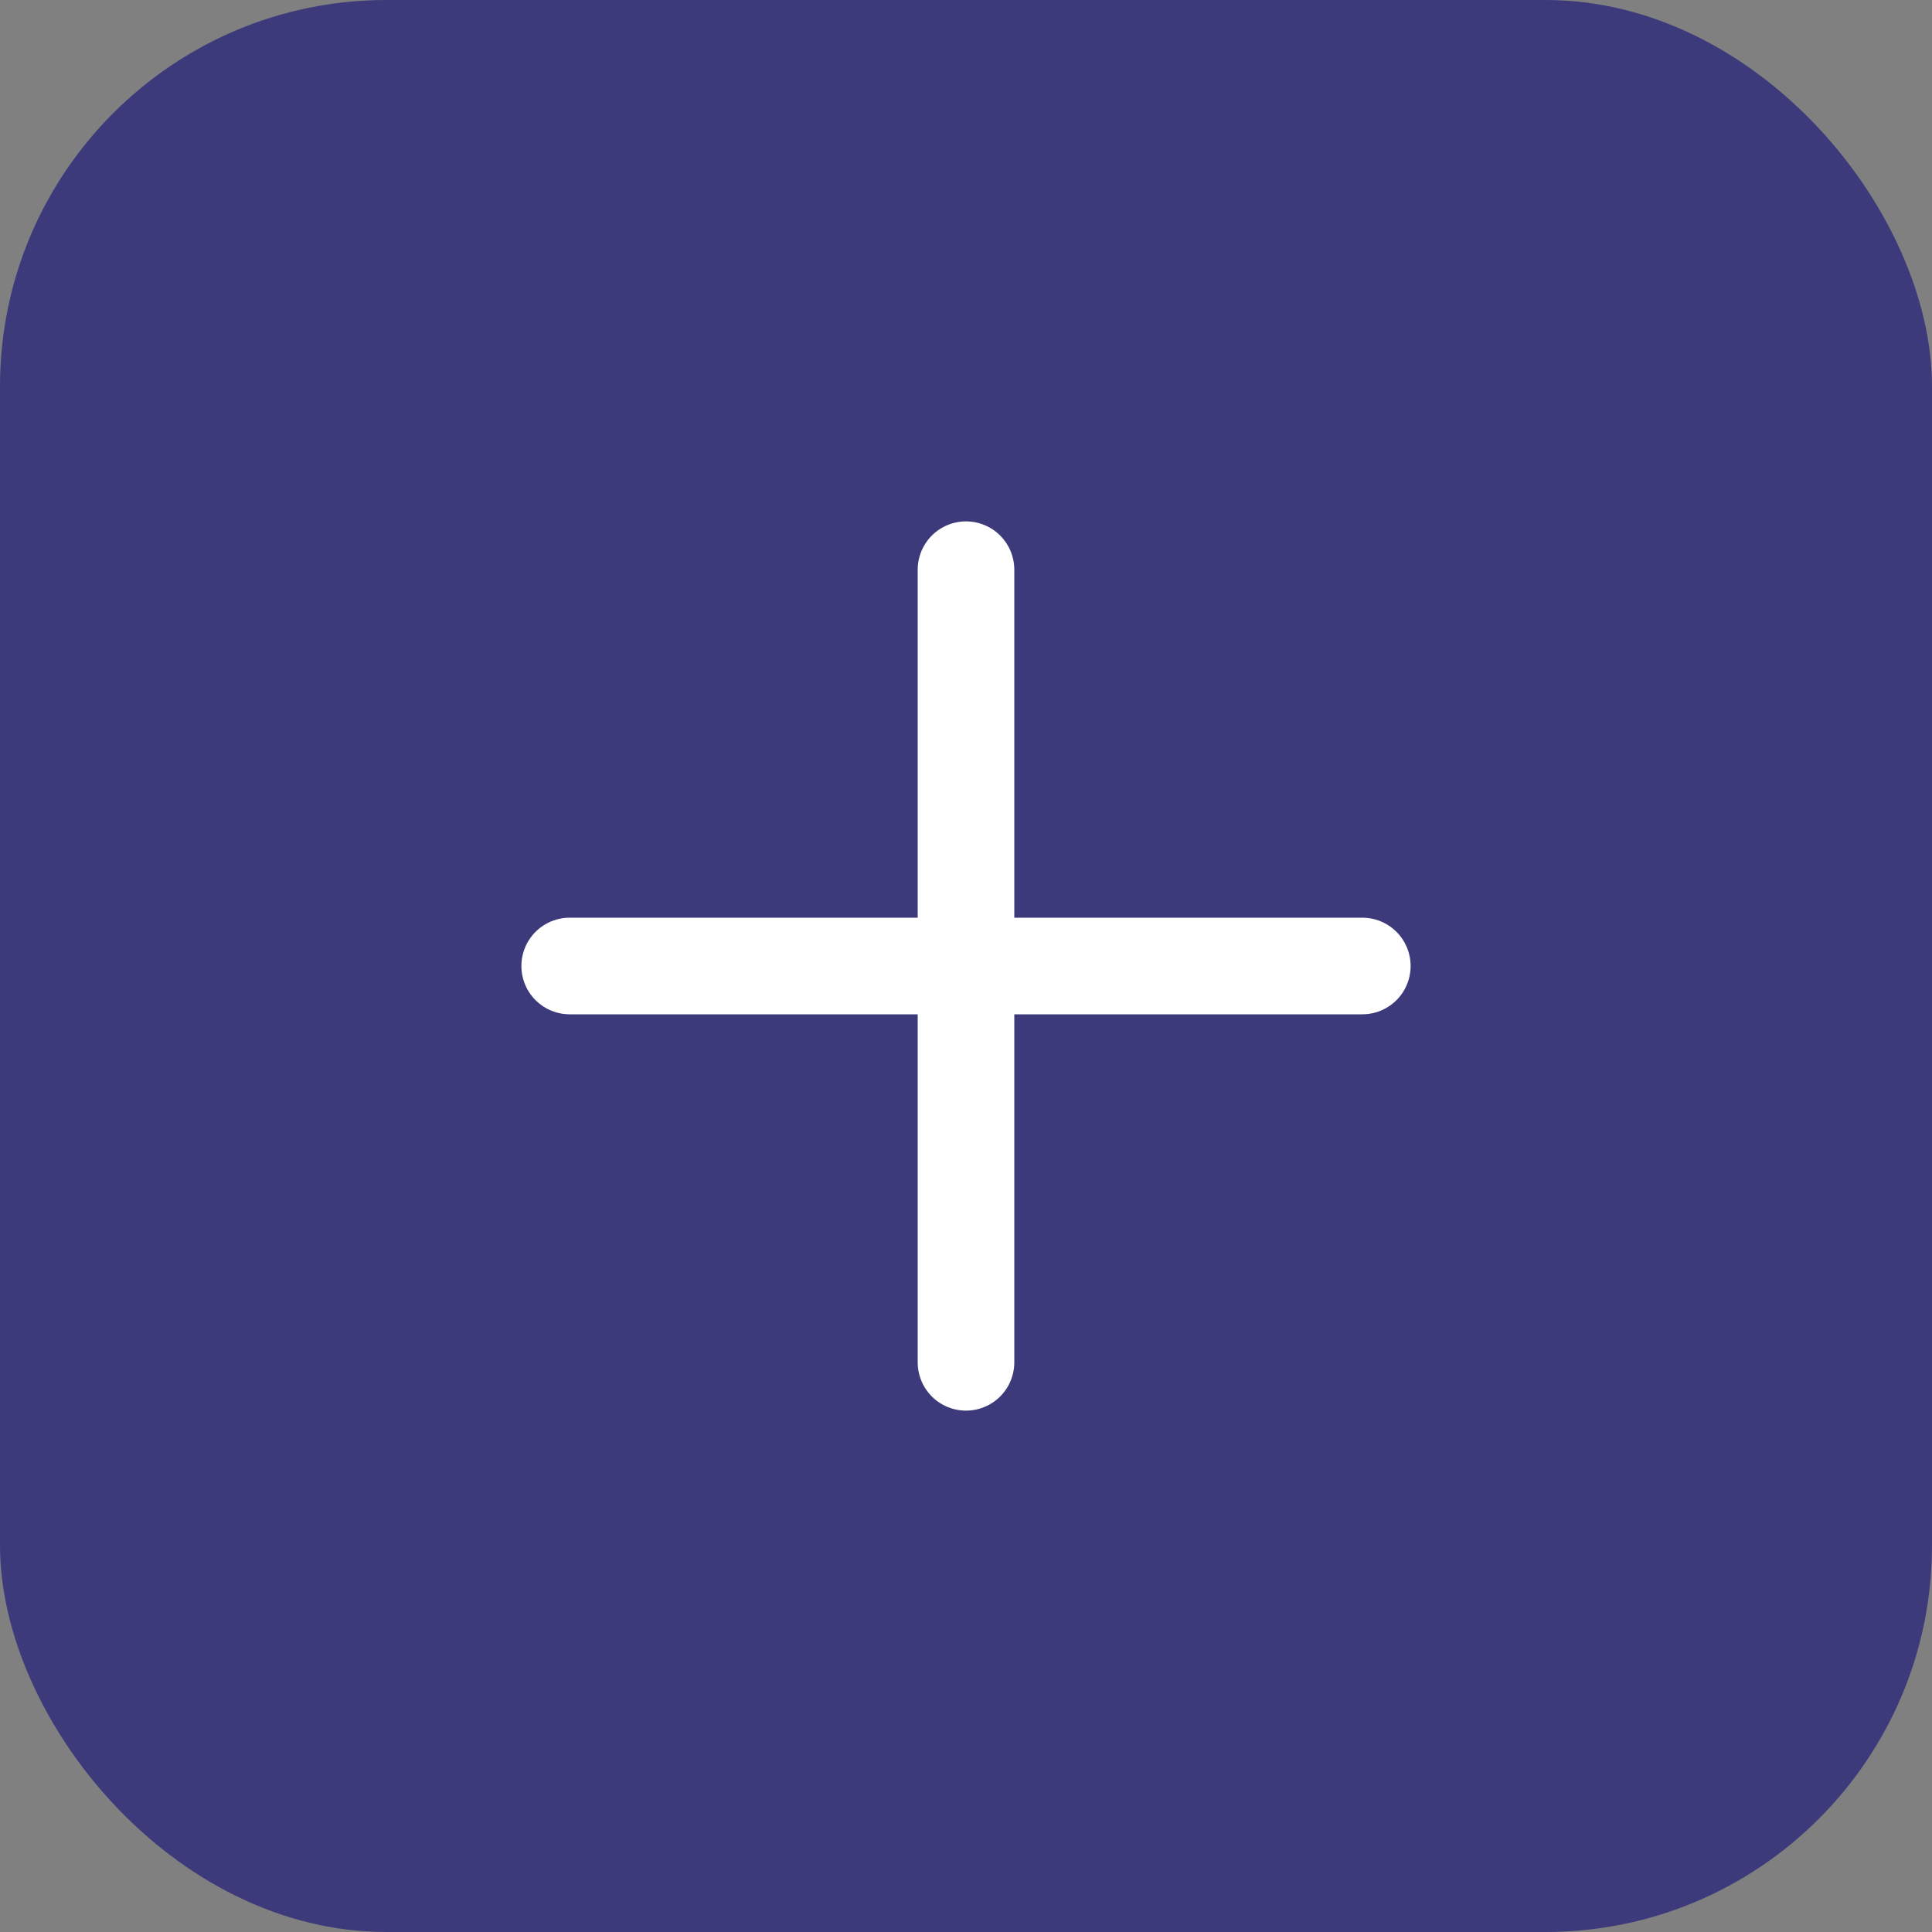 <svg width="30" height="30" viewBox="0 0 30 30" fill="none" xmlns="http://www.w3.org/2000/svg">
    <rect x="0" y="0" width="30" height="30" fill="#808080" stroke="none"/>
    <rect width="30" height="30" rx="6" fill="#3C3A7B"/>
    <path d="M8.846 15h12.308M15 8.846v12.308" stroke="#fff" stroke-width="1.5" stroke-linecap="round" stroke-linejoin="round"/>
</svg>
